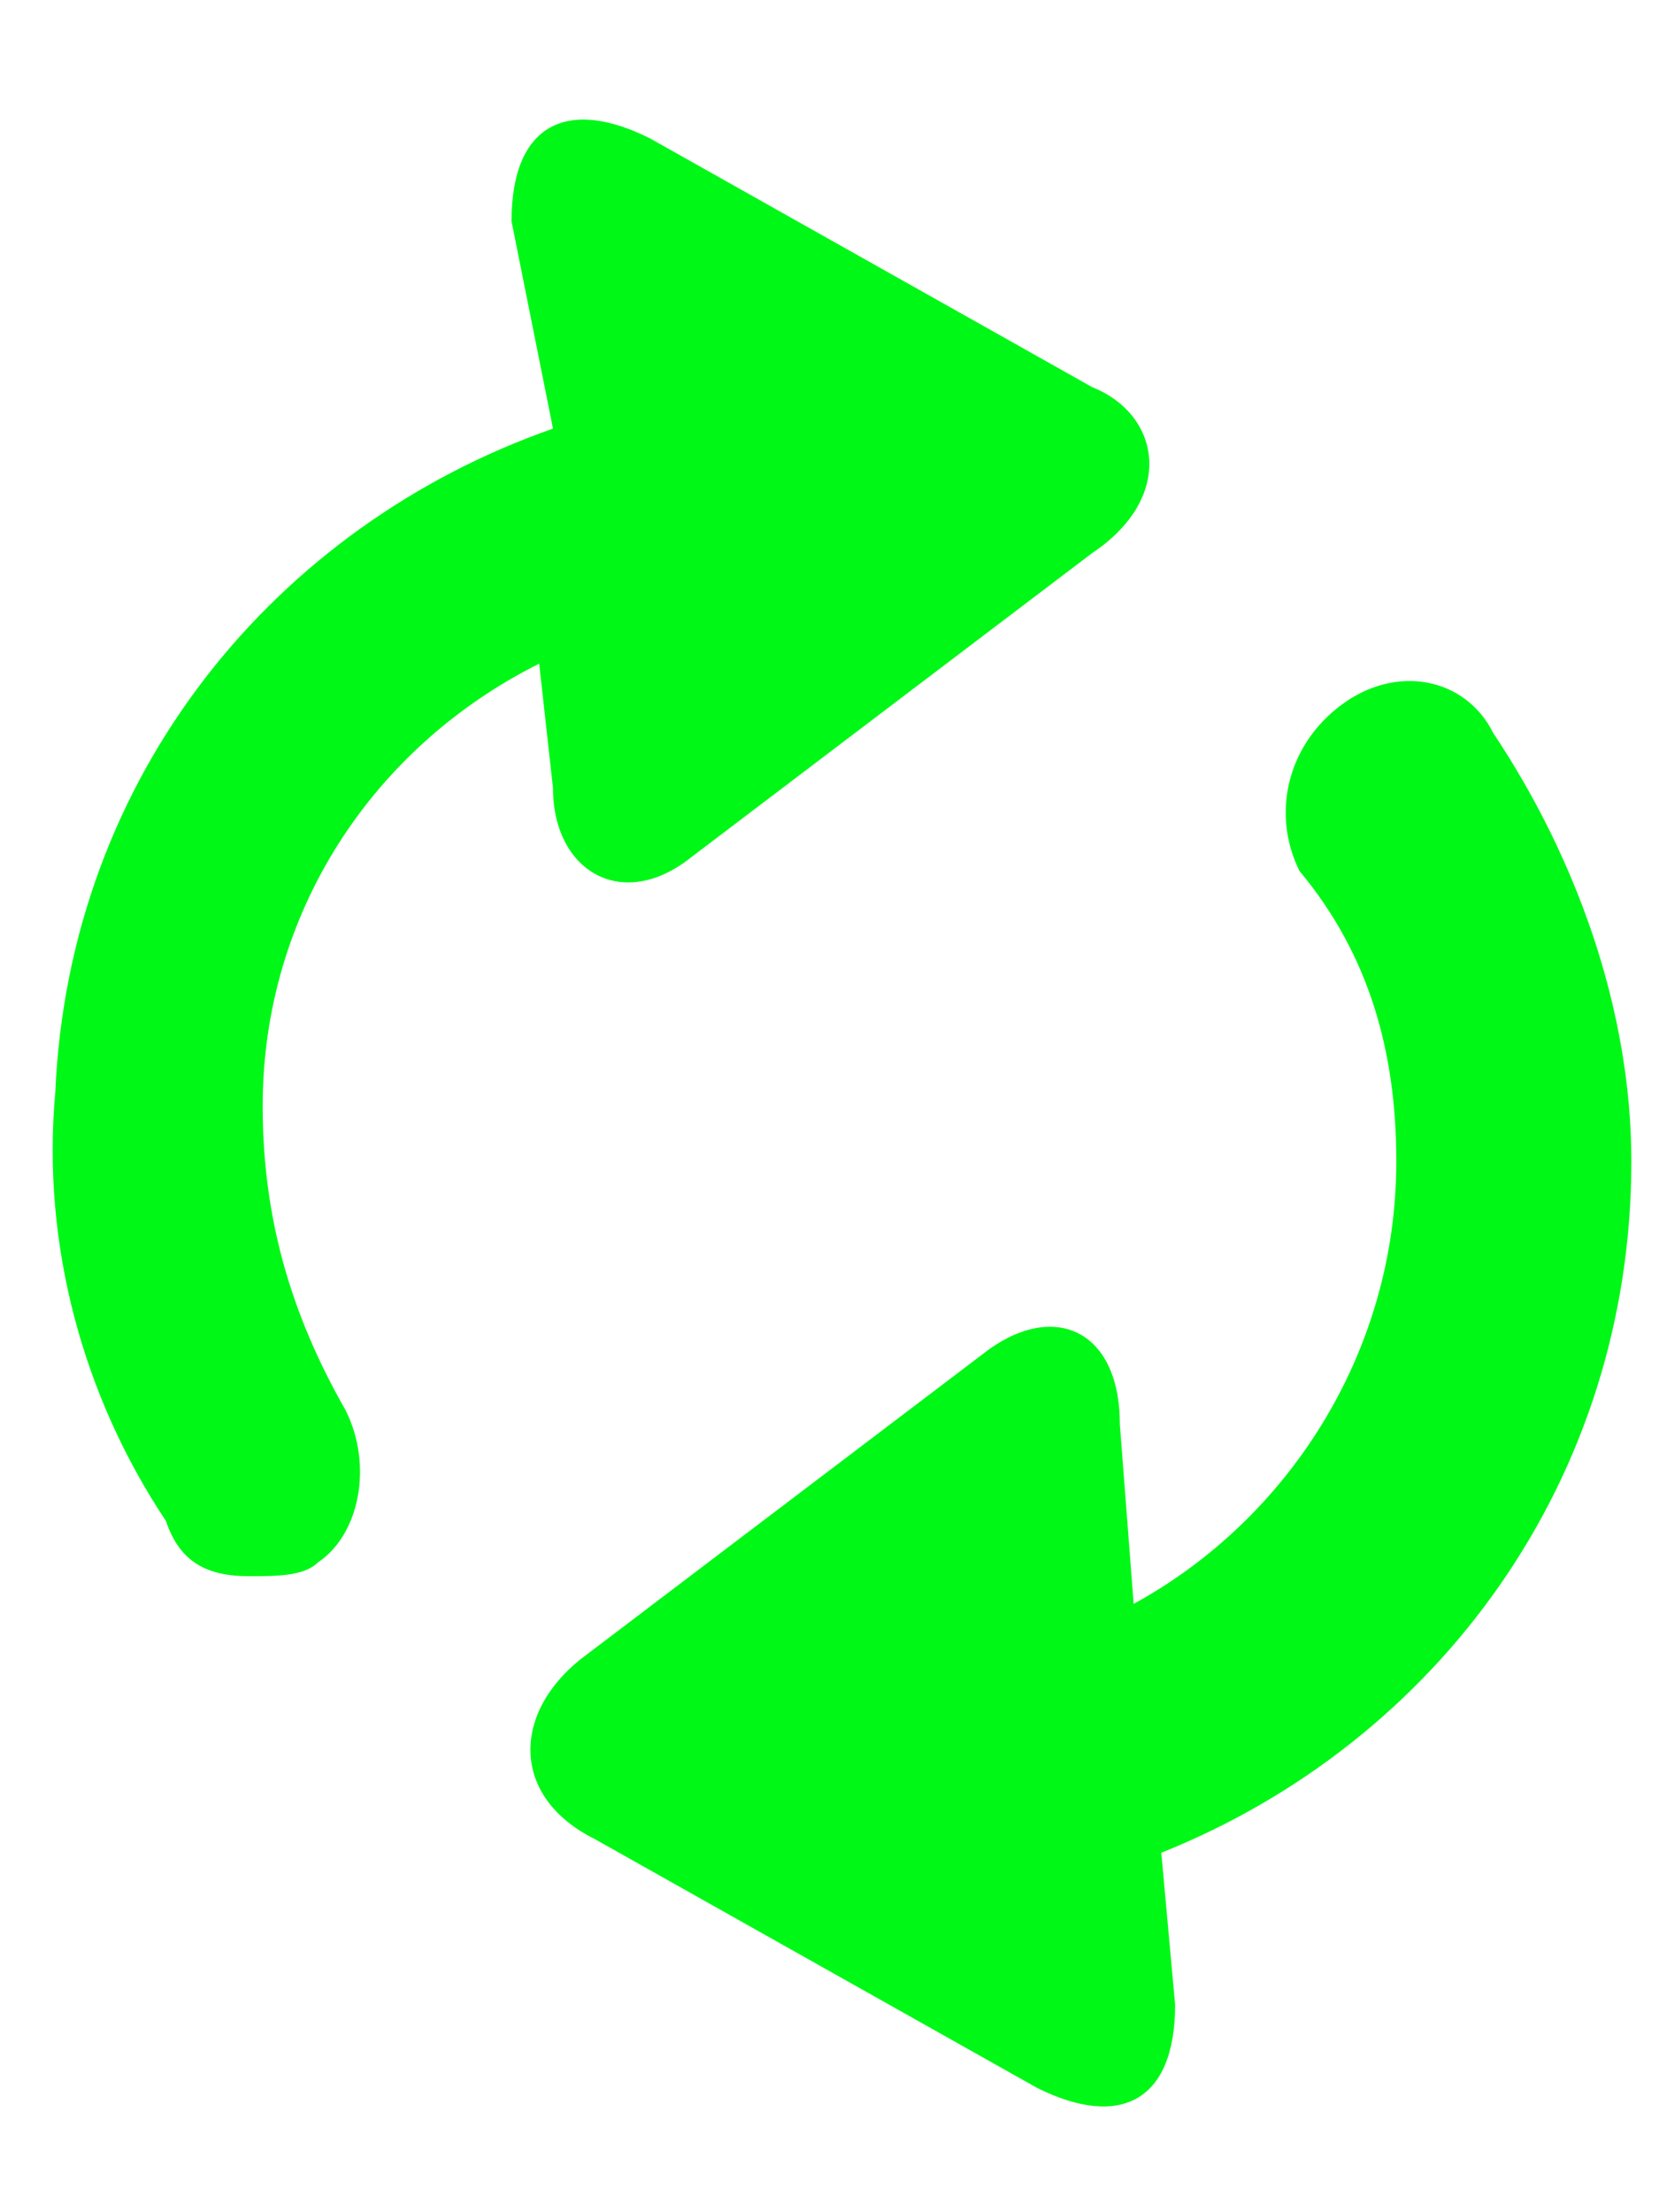 <?xml version="1.0" encoding="utf-8"?>
<!-- Generator: Adobe Illustrator 21.1.0, SVG Export Plug-In . SVG Version: 6.00 Build 0)  -->
<svg version="1.1" id="Layer_1" xmlns="http://www.w3.org/2000/svg" xmlns:xlink="http://www.w3.org/1999/xlink" x="0px" y="0px"
	 viewBox="0 0 12 16" style="enable-background:new 0 0 12 16;" xml:space="preserve">
<style type="text/css">
	.st0{fill:#00F817;}
</style>
<path class="st0" d="M8.4,13.4l0.1,1.1c0,0.7-0.4,0.9-1,0.6l-3.2-1.8C3.7,13,3.7,12.4,4.2,12l2.9-2.2c0.5-0.4,1-0.2,1,0.5l0.1,1.3
	c1.1-0.6,1.9-1.8,1.9-3.2c0-0.8-0.2-1.5-0.7-2.1C9.2,5.9,9.3,5.4,9.7,5.1c0.4-0.3,0.9-0.2,1.1,0.2c0.6,0.9,1,2,1,3.1
	C11.8,10.7,10.4,12.6,8.4,13.4z M7.9,4L5,6.2C4.5,6.6,4,6.3,4,5.7L3.9,4.8C2.7,5.4,1.9,6.6,1.9,8c0,0.8,0.2,1.5,0.6,2.2
	c0.2,0.4,0.1,0.9-0.2,1.1c-0.1,0.1-0.3,0.1-0.5,0.1c-0.3,0-0.5-0.1-0.6-0.4c-0.6-0.9-0.9-2-0.8-3.1c0.1-2.3,1.6-4.1,3.6-4.8L3.7,1.6
	c0-0.7,0.4-0.9,1-0.6l3.2,1.8C8.4,3,8.5,3.6,7.9,4z"/>
</svg>
